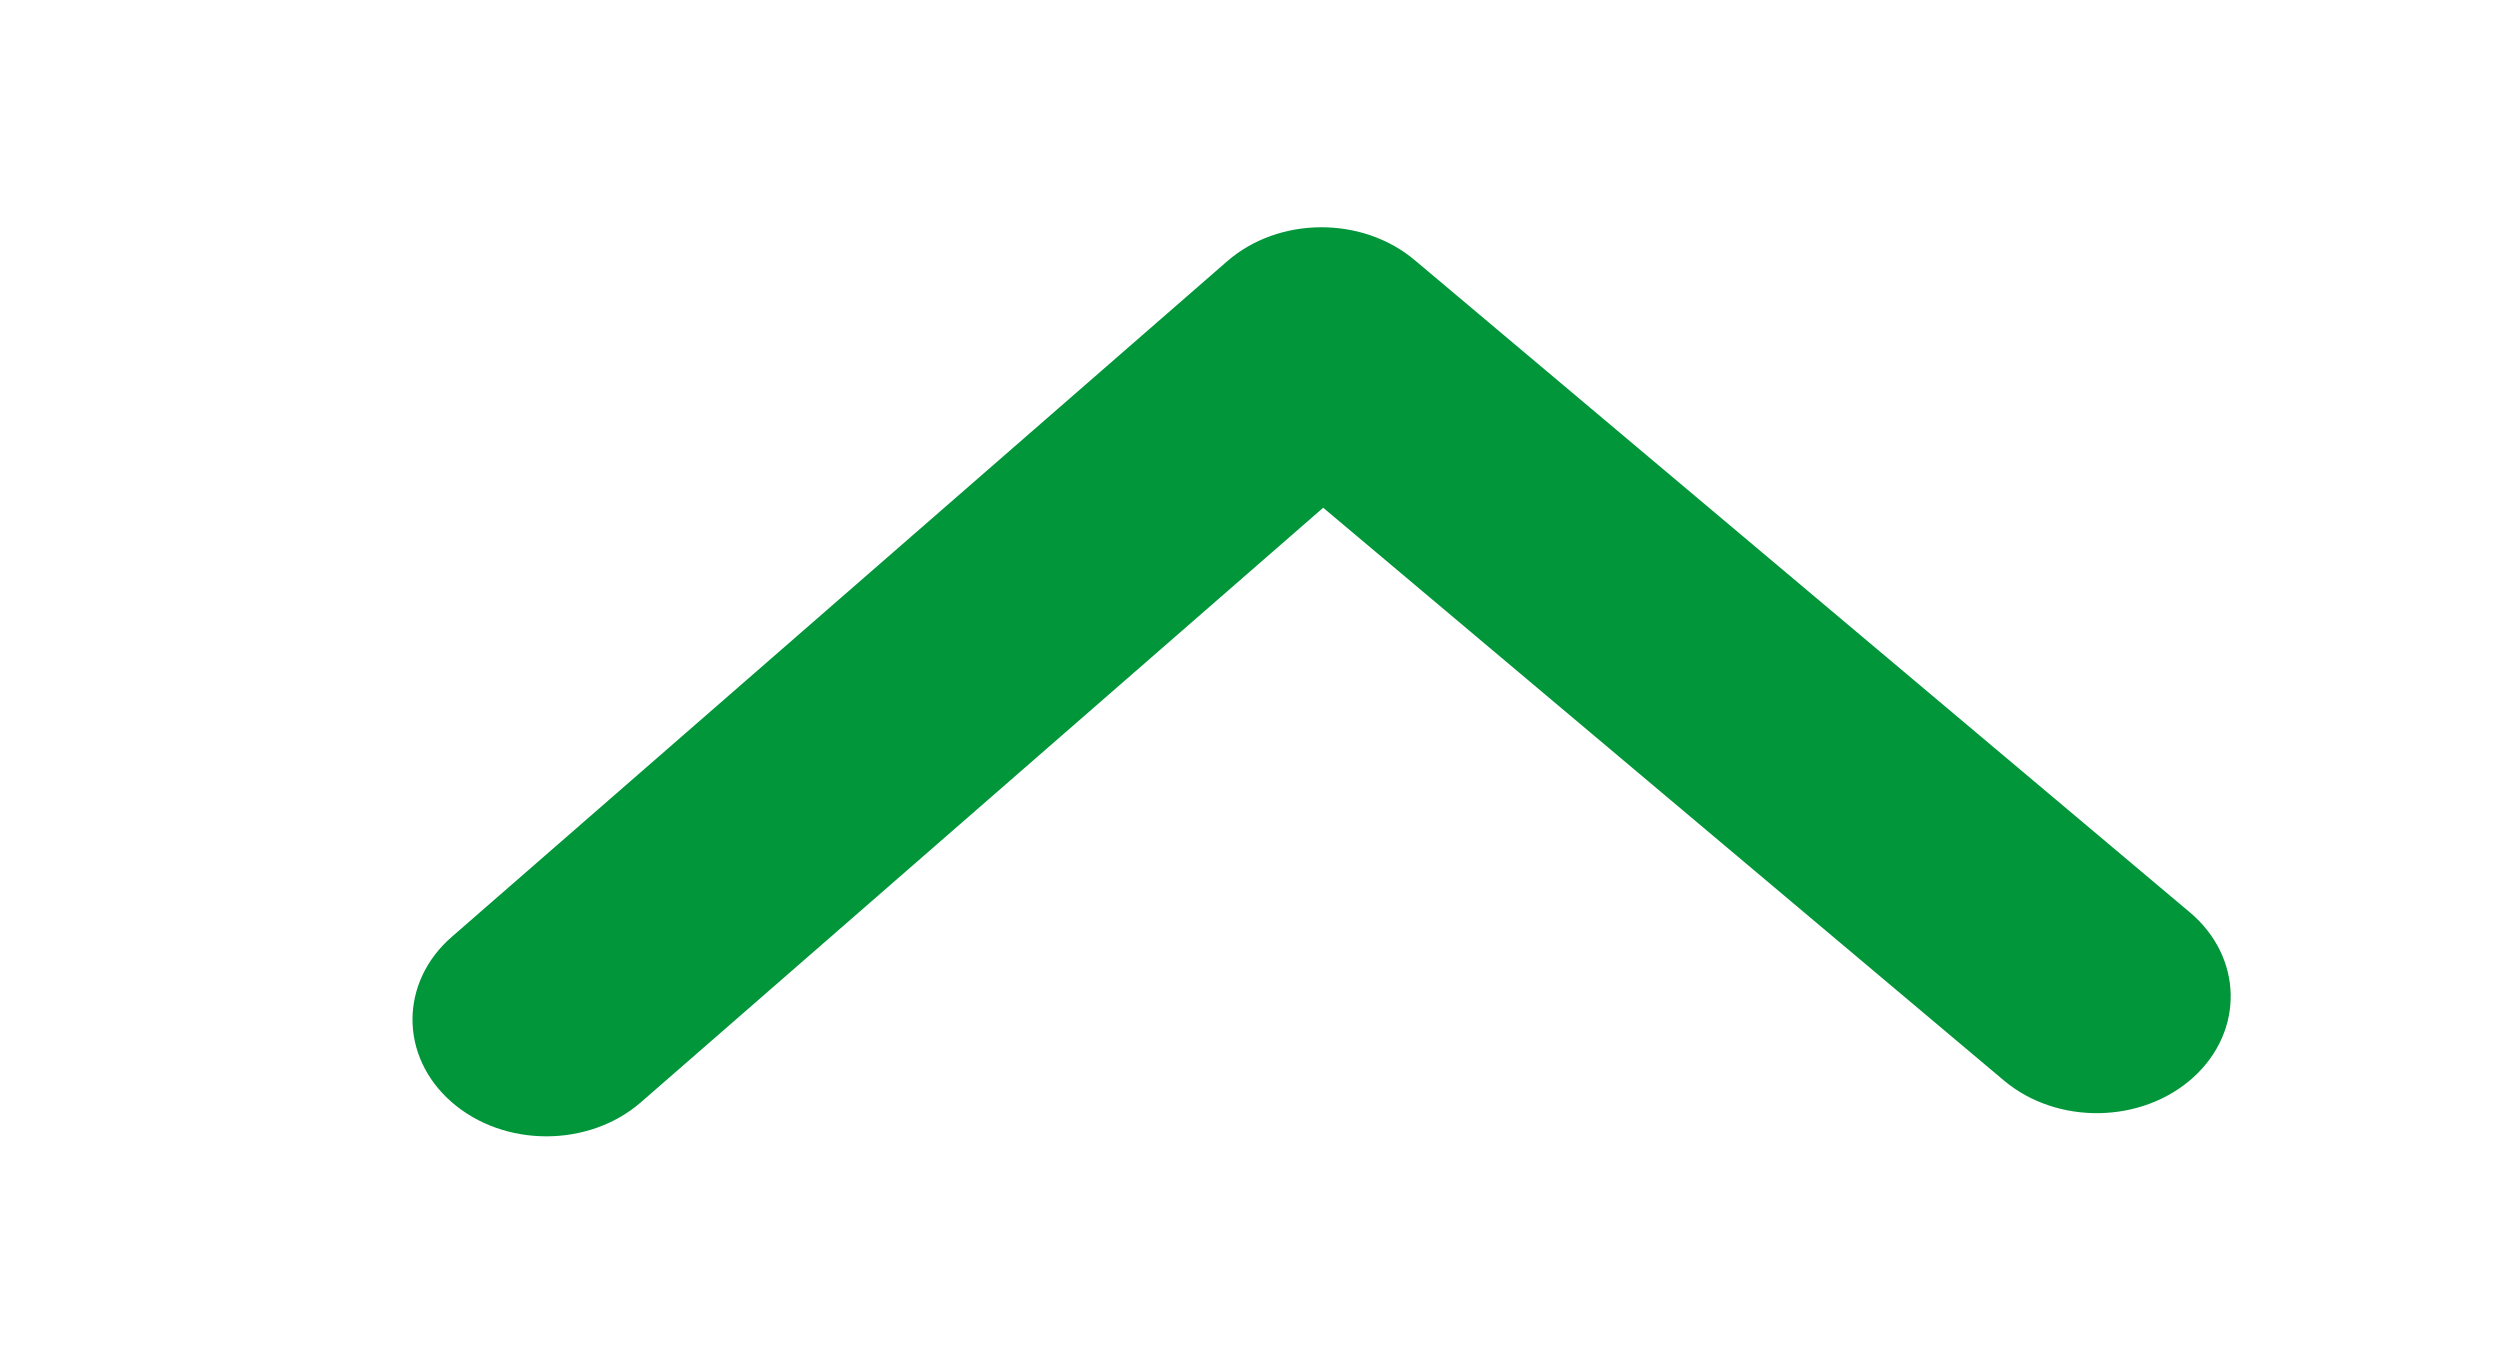 <?xml version="1.0" encoding="UTF-8" standalone="no"?>
<svg width="11px" height="6px" viewBox="0 0 11 6" version="1.1" xmlns="http://www.w3.org/2000/svg" xmlns:xlink="http://www.w3.org/1999/xlink">
    <!-- Generator: Sketch 43.1 (39012) - http://www.bohemiancoding.com/sketch -->
    <title>Letter</title>
    <desc>Created with Sketch.</desc>
    <defs></defs>
    <g id="export" stroke="none" stroke-width="1" fill="none" fill-rule="evenodd">
        <g id="Letter" transform="translate(-219, -41)" fill-rule="nonzero" fill="#009639">
            <path d="M221.82,42.15 C221.59,41.95 221.217,41.95 220.987,42.151 C220.757,42.352 220.758,42.678 220.988,42.878 L224.399,45.85 C224.626,46.048 224.993,46.05 225.224,45.856 L228.635,42.986 C228.869,42.789 228.876,42.464 228.65,42.259 C228.424,42.055 228.051,42.049 227.817,42.246 L224.822,44.766 L221.82,42.15 Z" id="Path-2" transform="translate(224.815, 44) scale(1, -1) translate(-224.815, -44) "></path>
        </g>
    </g>
</svg>